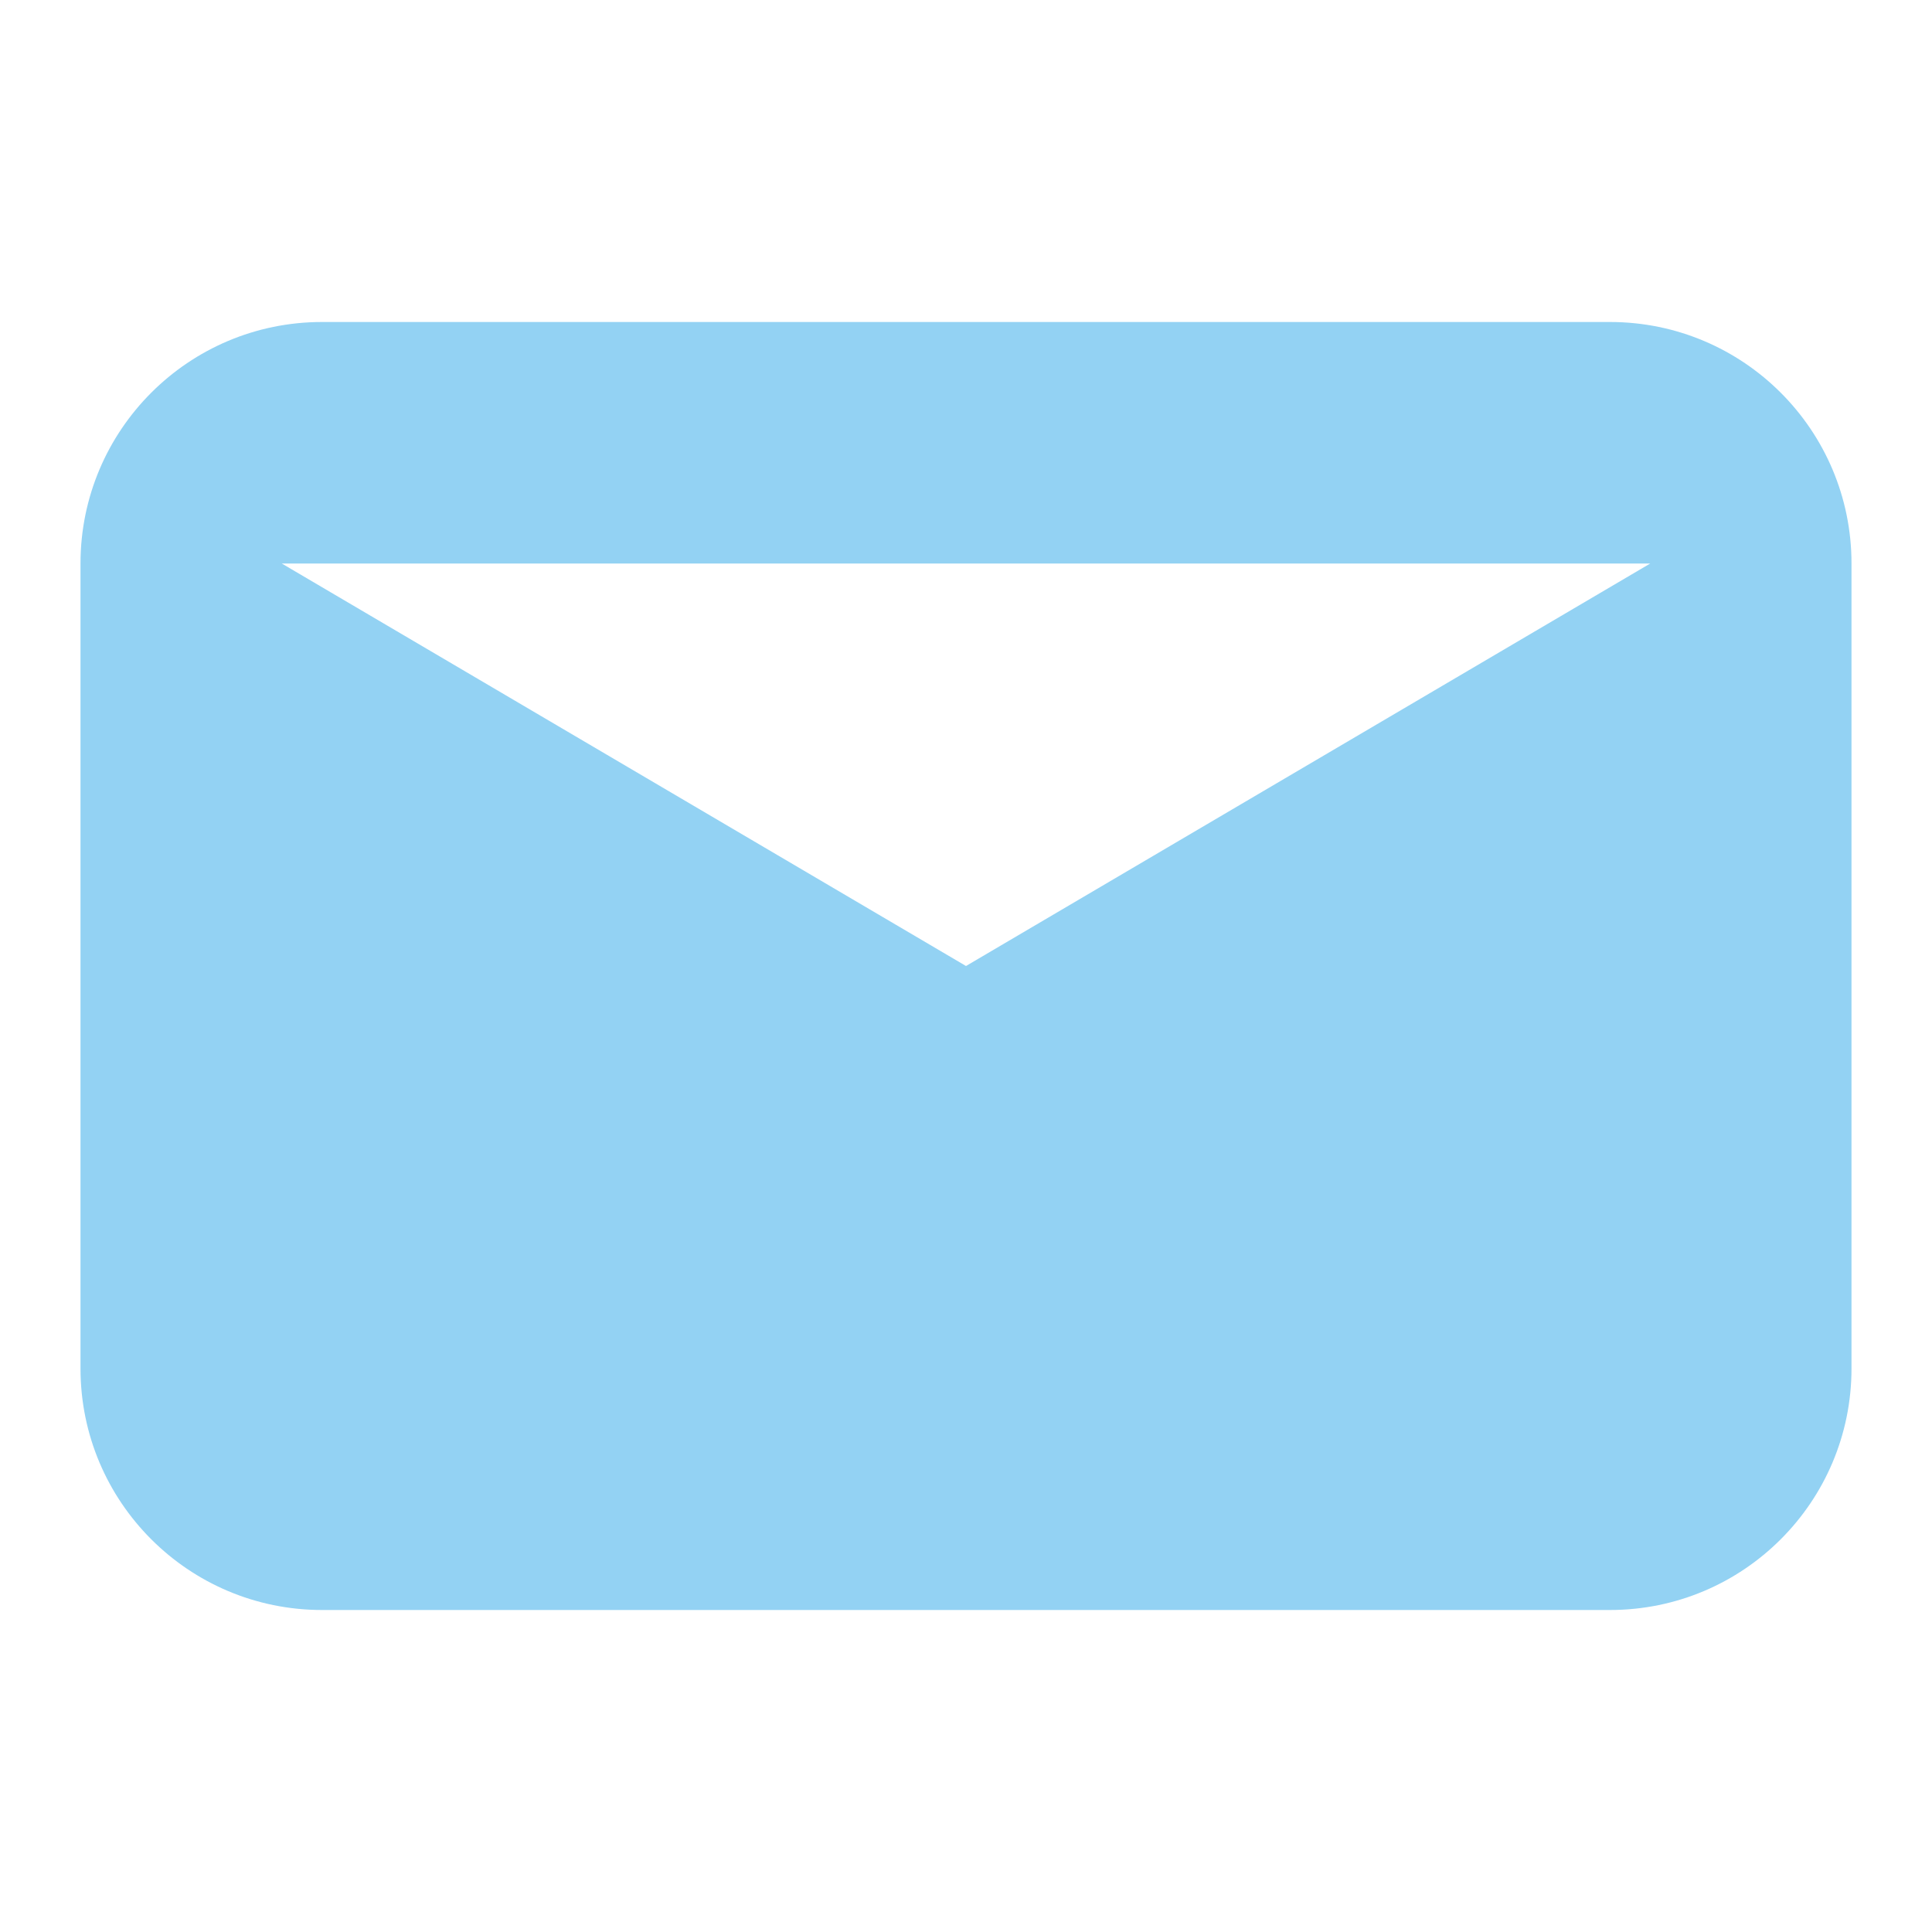 <svg xmlns="http://www.w3.org/2000/svg" viewBox="0 0 24 24" width="18" height="18" style="border-color: rgba(187,187,187,1);border-width: 0px;border-style: solid" filter="none">
    
    <g>
    <path fill-rule="evenodd" clip-rule="evenodd" d="M4 4C2.343 4 1 5.343 1 7V17C1 18.657 2.343 20 4 20H20C21.657 20 23 18.657 23 17V7C23 5.343 21.657 4 20 4H4ZM12 12L3.5 7H20.5L12 12Z" fill="rgba(146.88,210.12,243.015,1)" stroke="none"></path>
    </g>
  </svg>